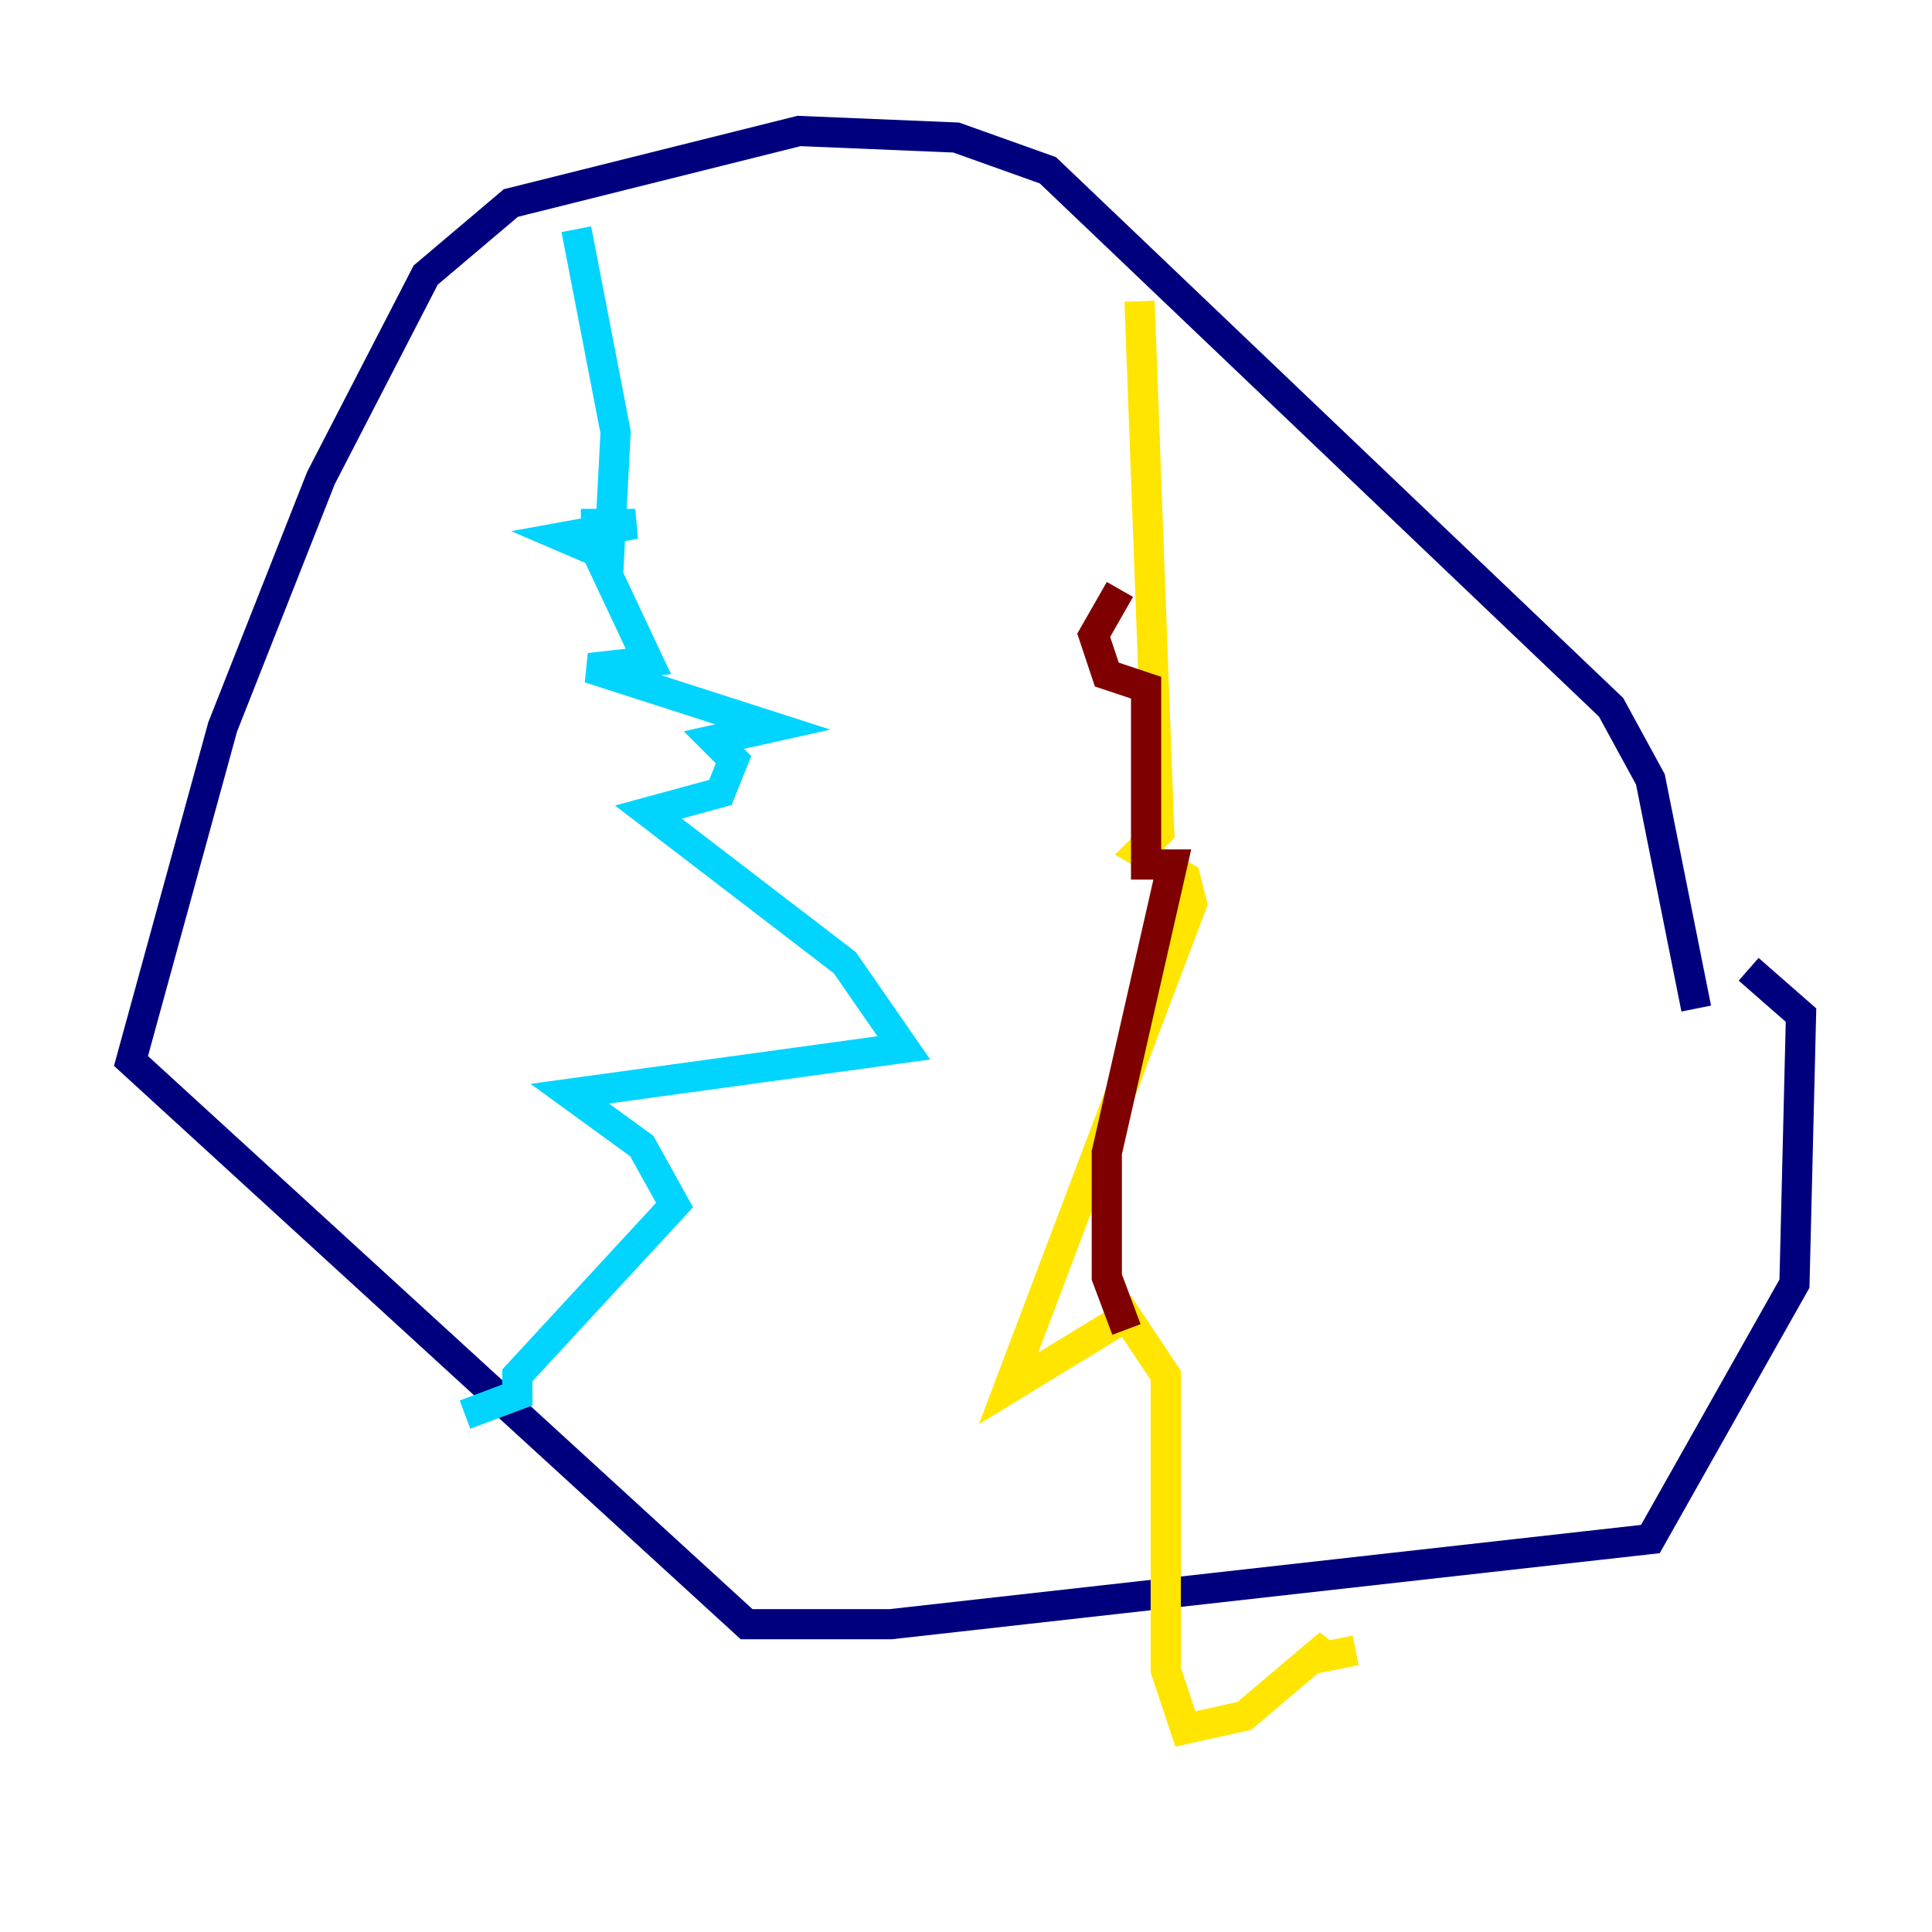 <?xml version="1.0" encoding="utf-8" ?>
<svg baseProfile="tiny" height="128" version="1.2" viewBox="0,0,128,128" width="128" xmlns="http://www.w3.org/2000/svg" xmlns:ev="http://www.w3.org/2001/xml-events" xmlns:xlink="http://www.w3.org/1999/xlink"><defs /><polyline fill="none" points="112.38,66.82 109.342,51.634 106.739,46.861 69.424,11.281 63.349,9.112 52.936,8.678 33.844,13.451 28.203,18.224 21.261,31.675 14.752,48.163 8.678,70.291 49.464,107.607 59.01,107.607 109.342,101.966 118.888,85.044 119.322,67.254 115.851,64.217" stroke="#00007f" stroke-width="2" /><polyline fill="none" points="38.183,15.186 40.786,28.637 40.352,36.881 37.315,35.58 42.088,34.712 39.485,34.712 39.485,36.447 42.956,43.824 39.051,44.258 51.2,48.163 47.295,49.031 48.597,50.332 47.729,52.502 42.956,53.803 55.973,63.783 59.878,69.424 37.749,72.461 42.522,75.932 44.691,79.837 34.278,91.119 34.278,92.42 30.807,93.722" stroke="#00d4ff" stroke-width="2" /><polyline fill="none" points="75.498,19.959 76.8,55.105 75.498,56.407 78.536,58.142 78.969,59.878 66.82,91.986 74.63,87.214 77.234,91.119 77.234,110.644 78.536,114.549 82.441,113.681 88.081,108.909 87.647,109.776 89.817,109.342" stroke="#ffe500" stroke-width="2" /><polyline fill="none" points="74.63,88.081 73.329,84.61 73.329,76.366 77.668,57.275 75.932,57.275 75.932,45.559 73.329,44.691 72.461,42.088 74.197,39.051" stroke="#7f0000" stroke-width="2" /></svg>